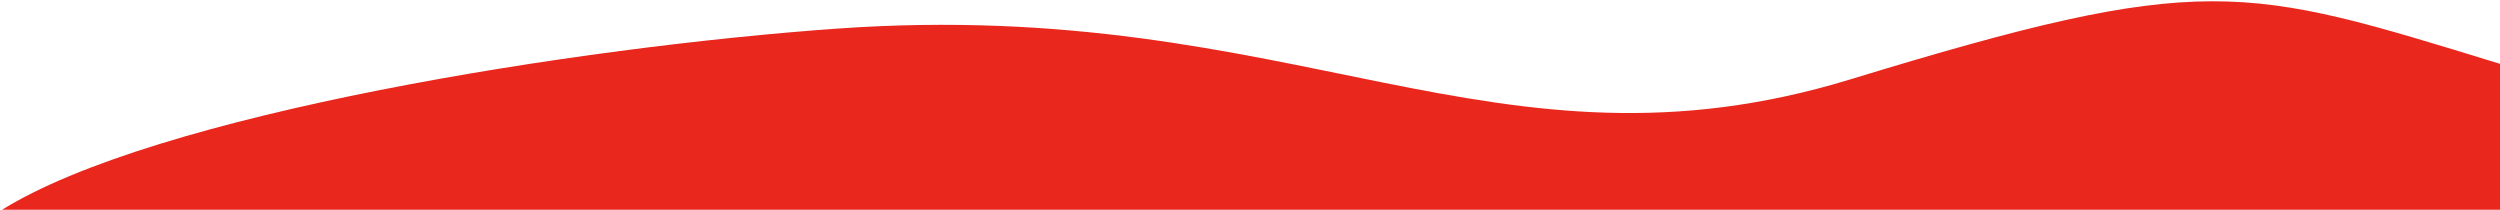 <svg width="1919" height="161" viewBox="0 0 1919 161" fill="none" xmlns="http://www.w3.org/2000/svg">
<path d="M642.943 21.934C445.11 35.899 118.708 87.067 0 162H1919V49C1721.5 -11.5 1693.5 -22.5 1420.38 60.91C1147.26 144.32 995.59 -2.959 642.943 21.934Z" fill="#E9271D"/>
</svg>
